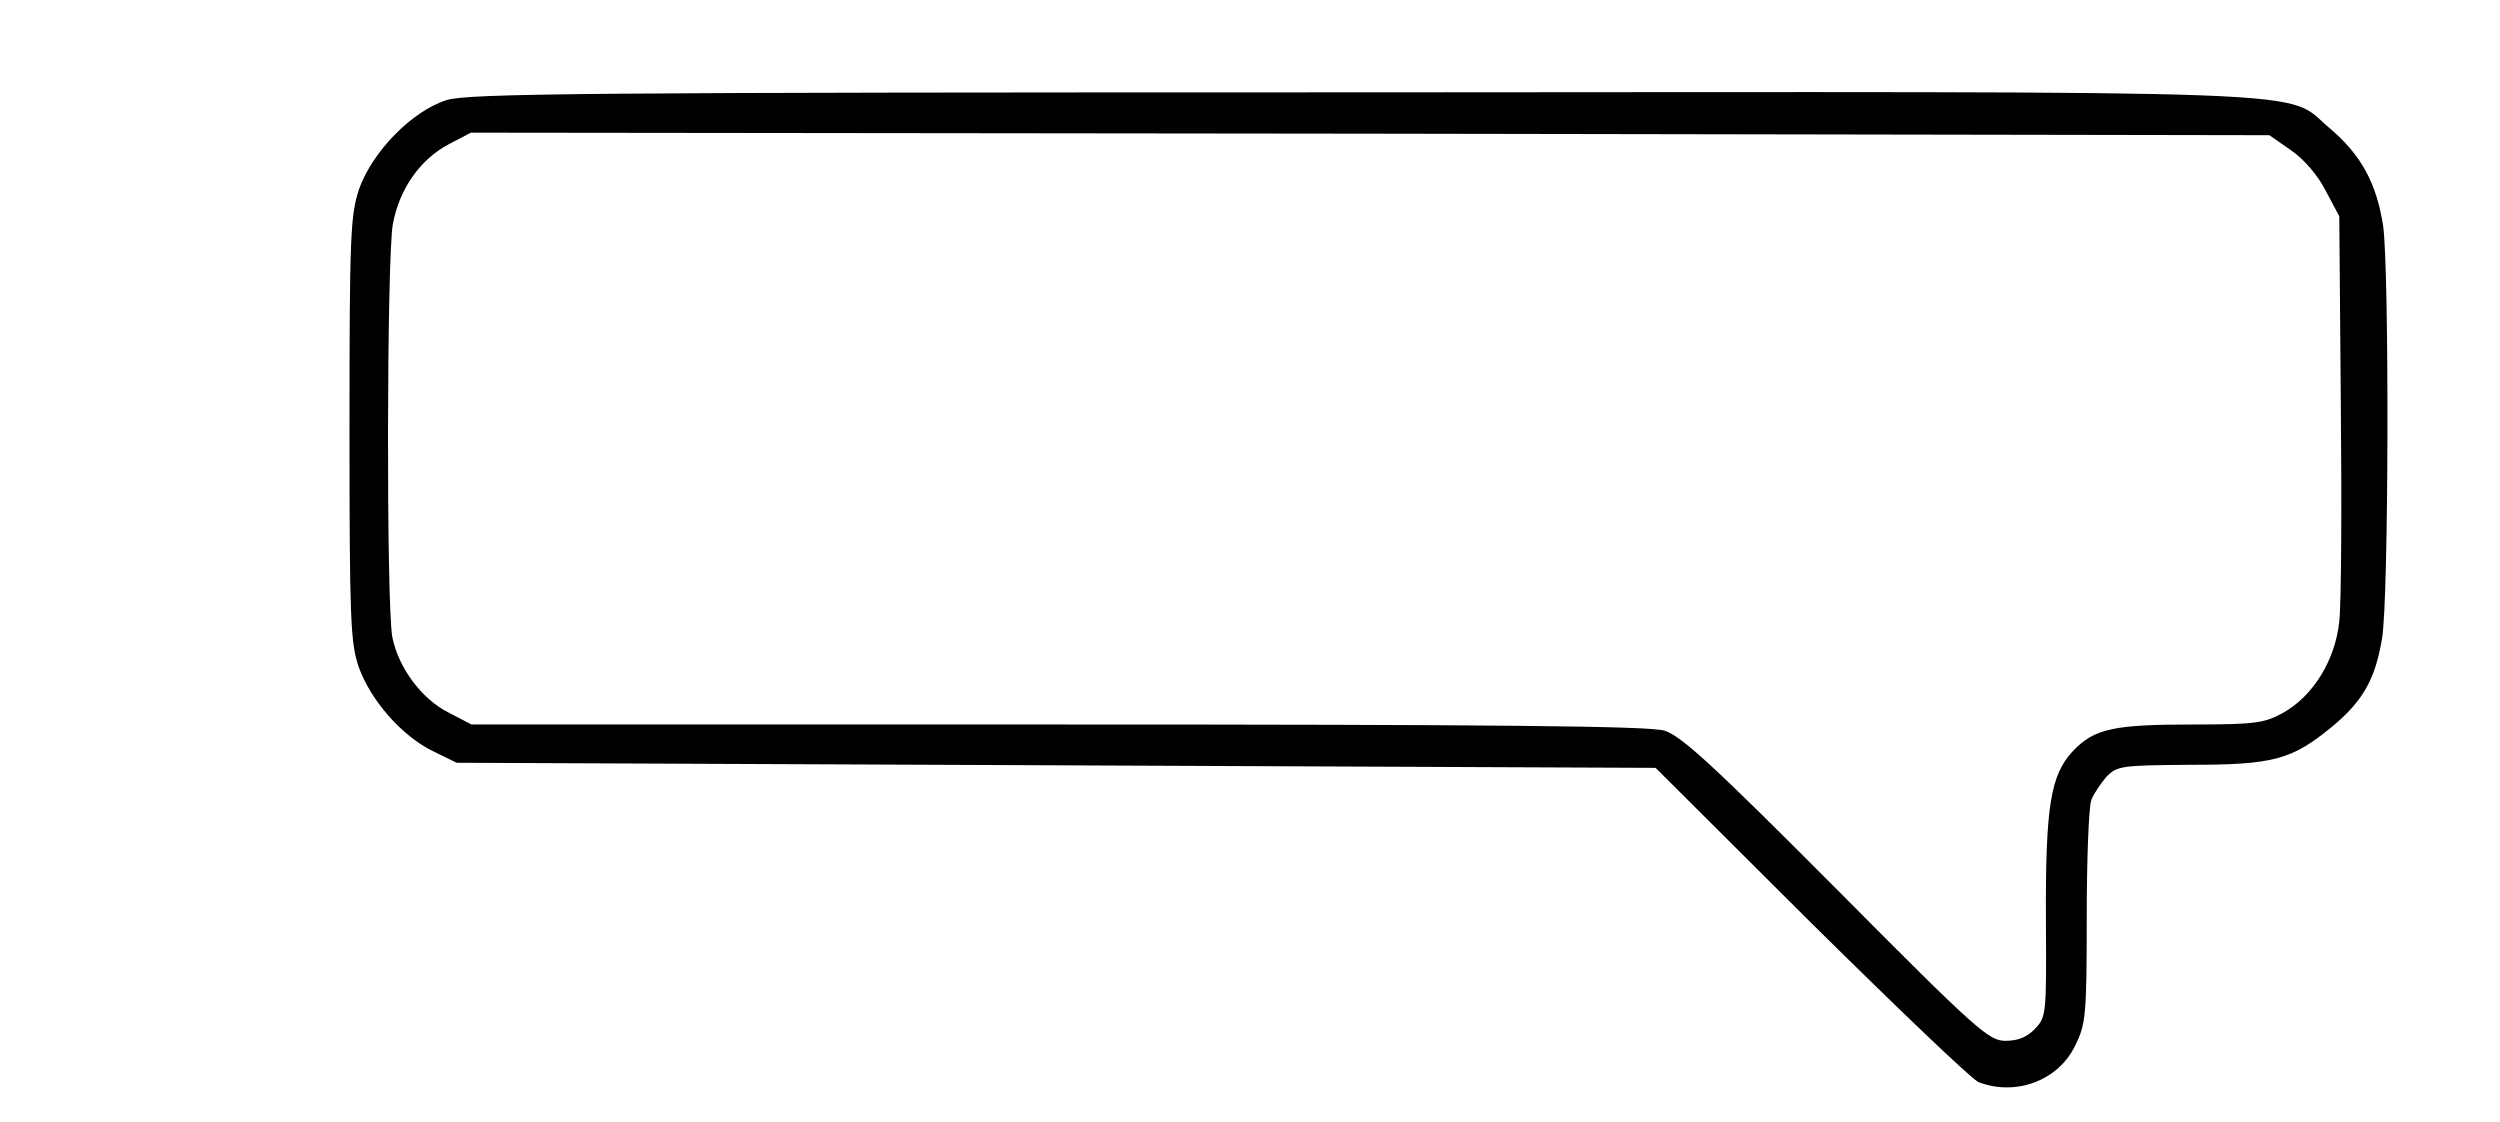 <?xml version="1.0" standalone="no"?>
<!DOCTYPE svg PUBLIC "-//W3C//DTD SVG 20010904//EN"
 "http://www.w3.org/TR/2001/REC-SVG-20010904/DTD/svg10.dtd">
<svg version="1.0" xmlns="http://www.w3.org/2000/svg"
 width="490pt" height="220pt" viewBox="0 0 490 220"
 preserveAspectRatio="xMidYMid meet">

<g transform="translate(0,220) scale(0.1,-0.1)"
fill="#000000" stroke="none">
<path d="M876 2004 c-68 -21 -146 -101 -172 -174 -17 -51 -19 -88 -19 -470 0
-374 2 -420 18 -467 23 -65 84 -135 145 -165 l47 -23 1175 -5 1175 -5 305
-304 c168 -166 315 -307 328 -312 73 -28 156 3 189 71 21 42 23 58 23 252 0
114 4 217 9 230 5 13 19 33 30 46 21 21 30 22 164 23 163 0 199 10 277 74 62
51 86 95 99 175 13 79 14 720 2 807 -13 84 -43 139 -104 191 -94 78 52 72
-1896 71 -1522 0 -1752 -2 -1795 -15z m3615 -99 c26 -18 53 -50 68 -80 l26
-49 3 -366 c2 -201 1 -393 -3 -428 -8 -76 -51 -146 -110 -179 -36 -20 -54 -23
-175 -23 -158 0 -195 -8 -237 -52 -44 -47 -54 -108 -53 -331 1 -183 1 -190
-21 -213 -16 -17 -34 -24 -58 -24 -33 0 -55 19 -332 298 -242 243 -304 300
-337 310 -29 9 -329 12 -1189 12 l-1149 0 -44 23 c-53 26 -99 88 -111 148 -12
63 -11 745 1 810 13 69 53 126 109 156 l44 23 1763 -2 1762 -3 43 -30z"/>
</g>
</svg>
